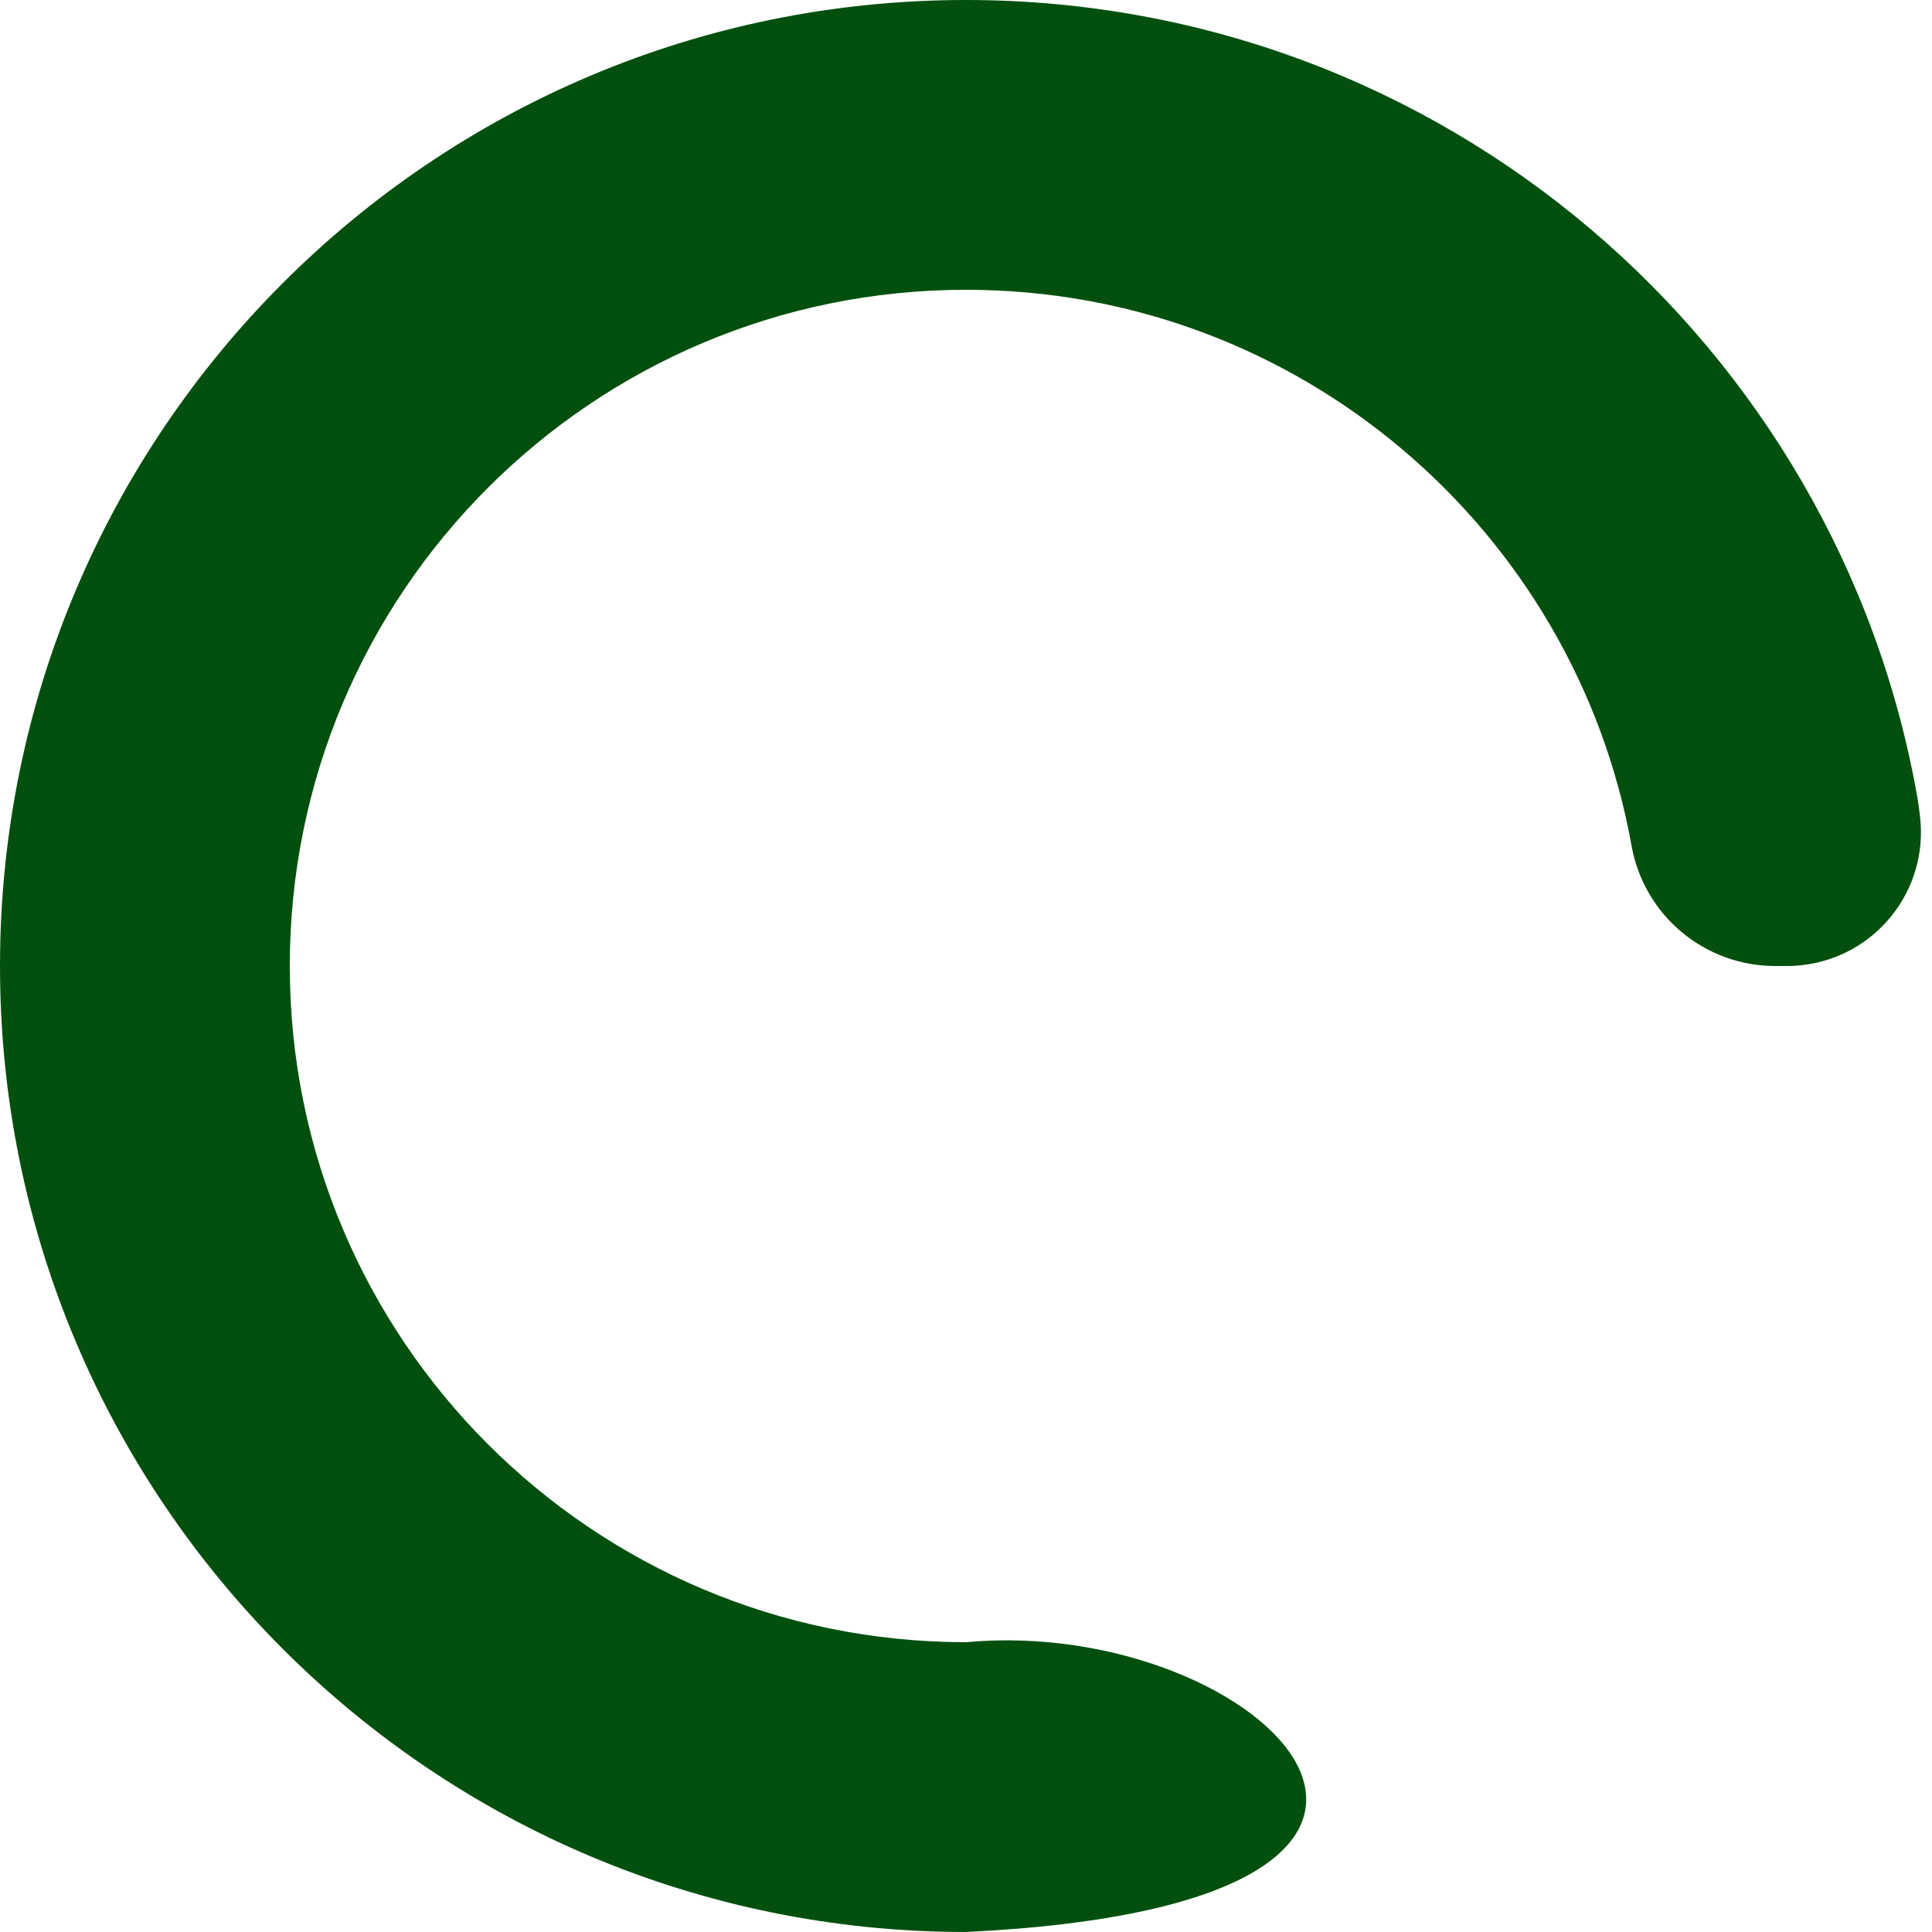 <?xml version="1.0" encoding="UTF-8"?>
<svg width="20px" height="20px" viewBox="0 0 20 20" version="1.1" xmlns="http://www.w3.org/2000/svg" xmlns:xlink="http://www.w3.org/1999/xlink">
    <title>Path</title>
    <g id="Page-1" stroke="none" stroke-width="1" fill="none" fill-rule="evenodd">
        <g id="Button-Variations" transform="translate(-182, -44)" fill="#03500E">
            <path d="M192,64 C186.477,64 182,59.523 182,54 C182,48.477 186.477,44 192,44 C196.932,44 201.03,47.571 201.851,52.268 C201.859,52.314 201.867,52.376 201.876,52.452 C201.966,53.212 201.422,53.901 200.662,53.99 C200.608,53.997 200.554,54 200.5,54 L200.377,54 C199.645,54 199.019,53.476 198.89,52.756 C198.89,52.756 198.89,52.756 198.89,52.756 C198.303,49.483 195.441,47 192,47 C188.134,47 185,50.134 185,54 C185,57.866 188.134,61 192,61 C195.085,60.712 198.074,63.708 192,64 Z" id="Path"></path>
        </g>
    </g>
</svg>